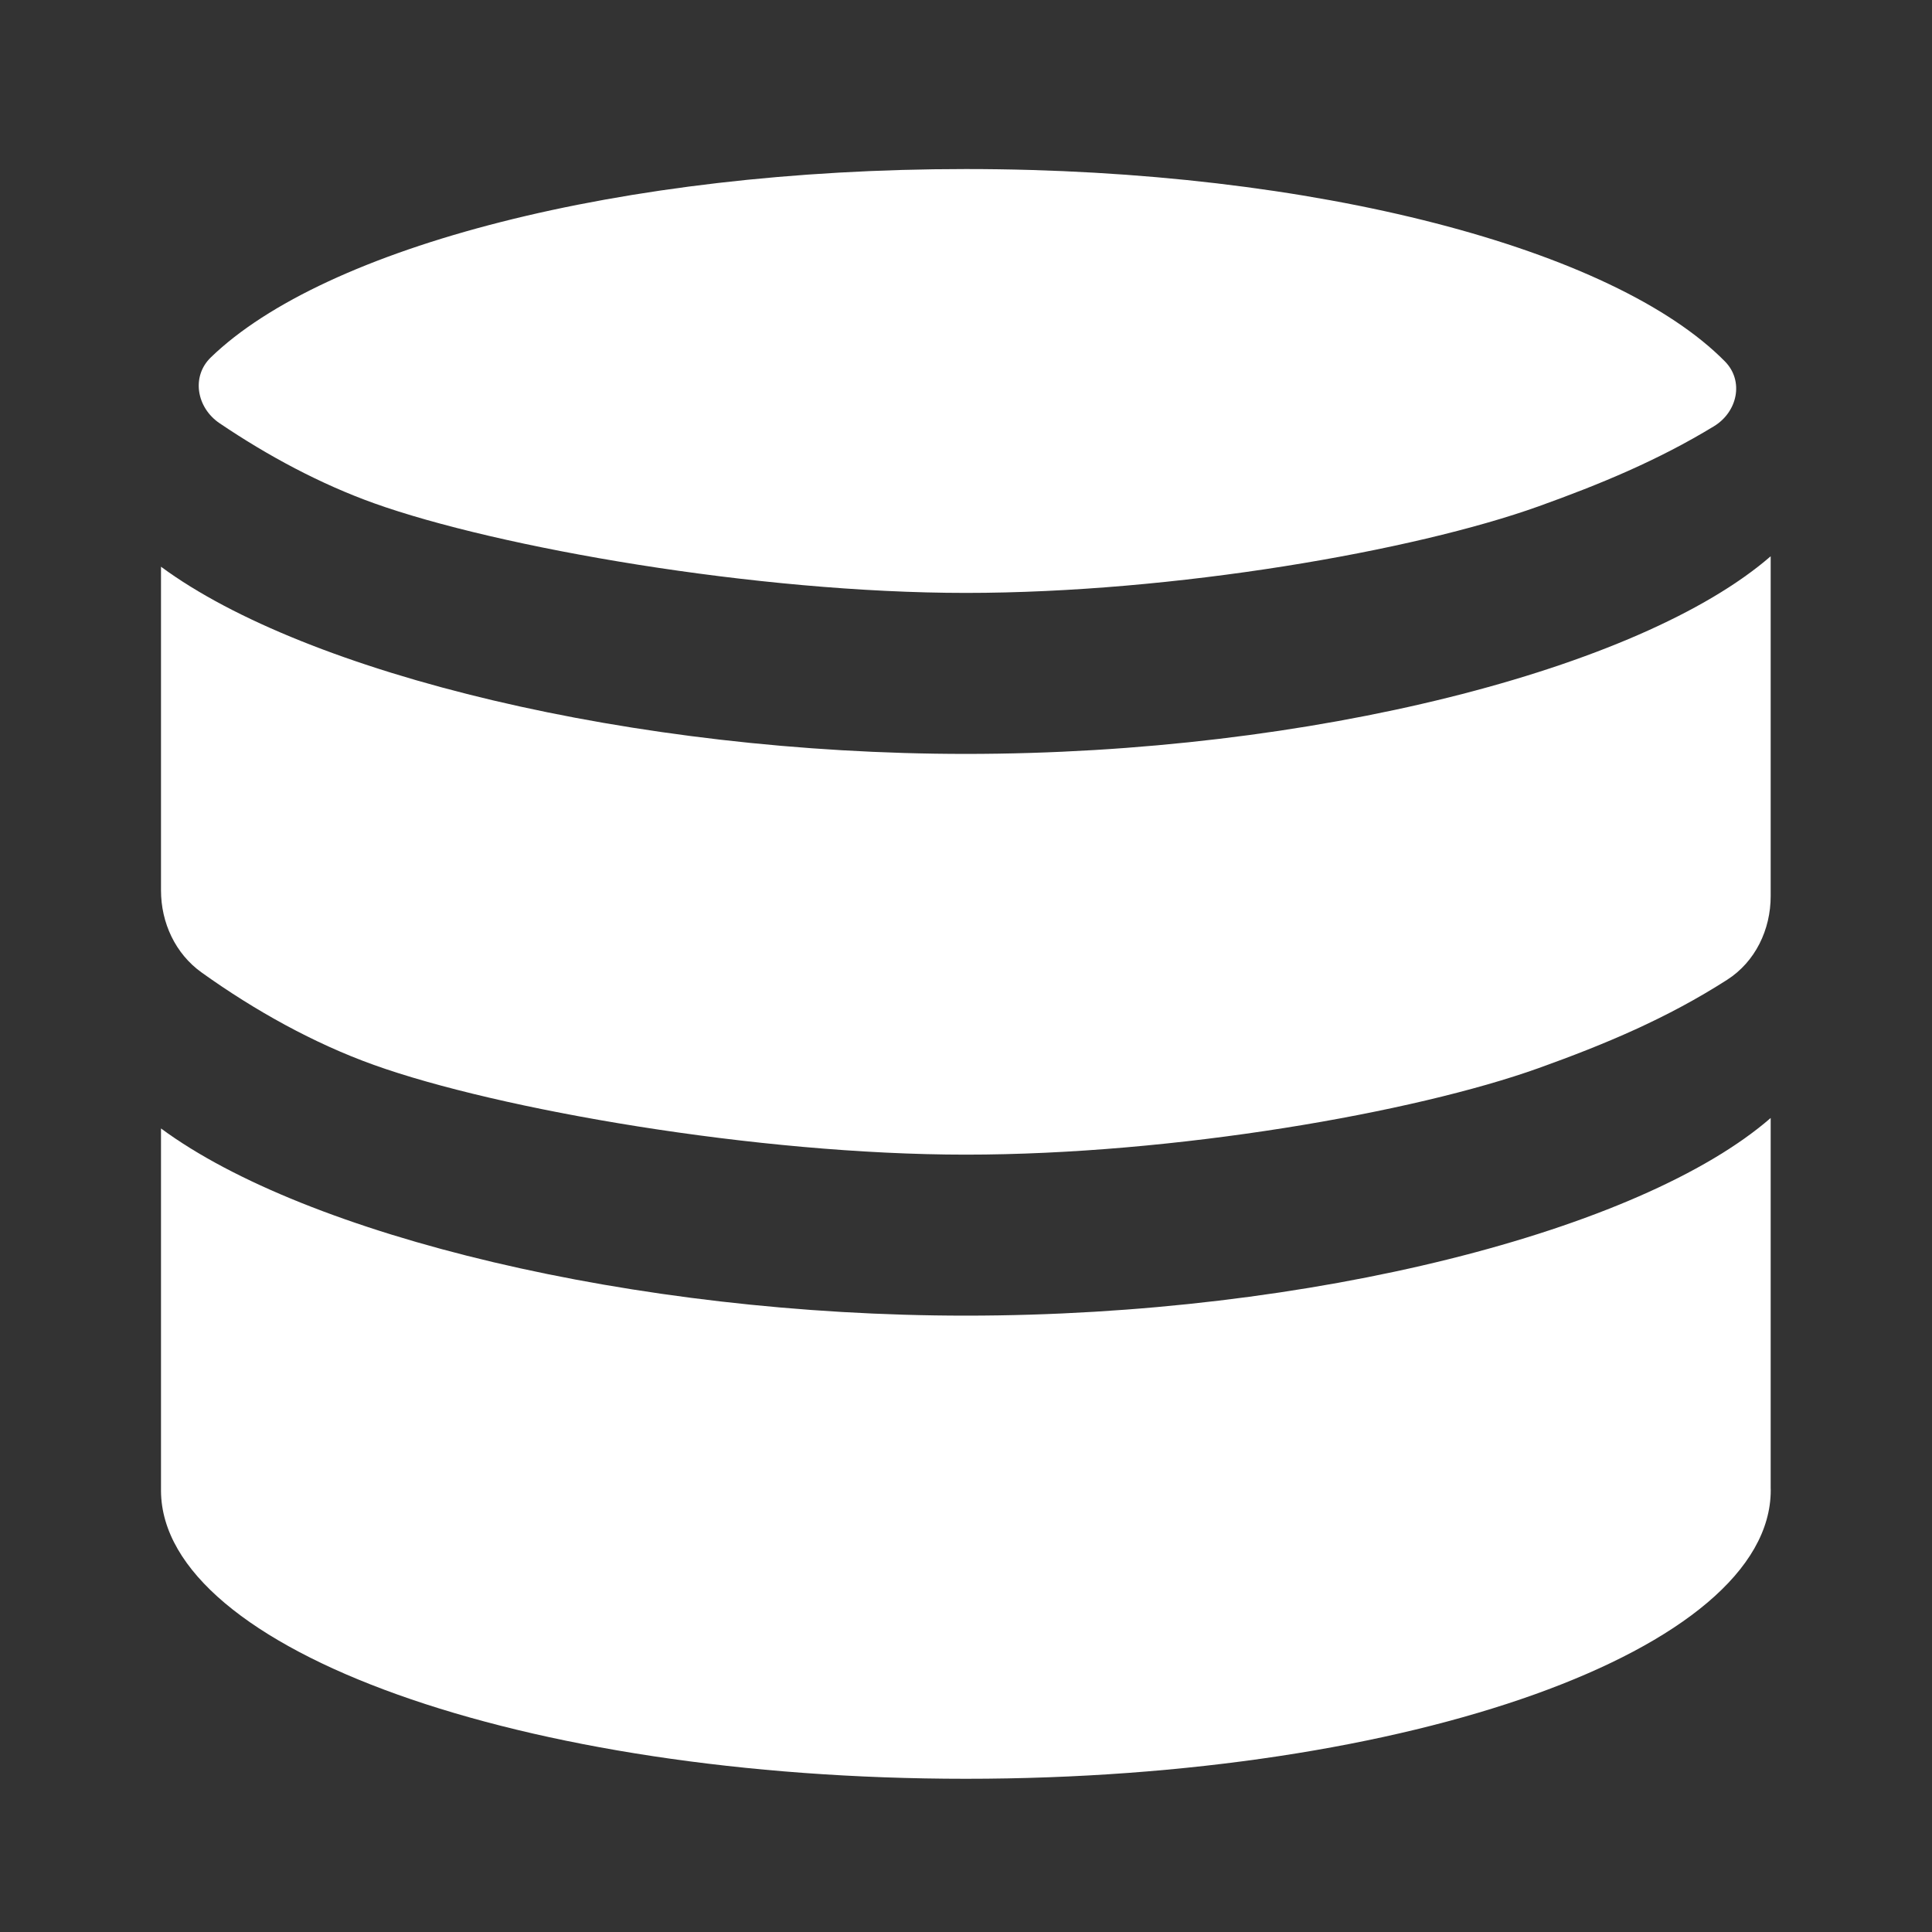 <svg width="36" height="36" viewBox="0 0 36 36" fill="none" xmlns="http://www.w3.org/2000/svg">
<rect x="0" y="0" width="36" height="36" fill="#333333" stroke="none"/>
<path d="M3 10.56V16.591C3 17.194 3.267 17.771 3.757 18.121C4.753 18.834 5.853 19.444 6.966 19.843C9.278 20.672 14.108 21.515 17.997 21.515C21.887 21.515 26.357 20.731 28.669 19.903C29.913 19.457 31.062 18.975 32.181 18.258C32.708 17.921 32.994 17.323 32.994 16.698V10.365C30.577 12.464 24.435 14.048 17.997 14.048C11.812 14.048 5.699 12.553 3 10.56Z" fill="white"/>
<path d="M31.938 7.942C32.376 7.675 32.501 7.099 32.141 6.734C30.082 4.646 24.527 3.15 17.997 3.15C11.546 3.15 6.045 4.61 3.929 6.659C3.559 7.017 3.665 7.598 4.091 7.886C4.996 8.498 5.976 9.021 6.966 9.376C9.278 10.204 14.108 11.048 17.997 11.048C21.887 11.048 26.357 10.264 28.669 9.435C29.823 9.021 30.895 8.577 31.938 7.942Z" fill="white"/>
<path d="M32.994 20.832C30.577 22.932 24.435 24.515 17.997 24.515C11.812 24.515 5.699 23.021 3 21.027V27.786C3.025 30.747 9.73 33.145 17.997 33.145C26.28 33.145 32.995 30.738 32.995 27.769C32.995 27.754 32.995 27.739 32.994 27.724V20.832Z" fill="white"/>
</svg>

